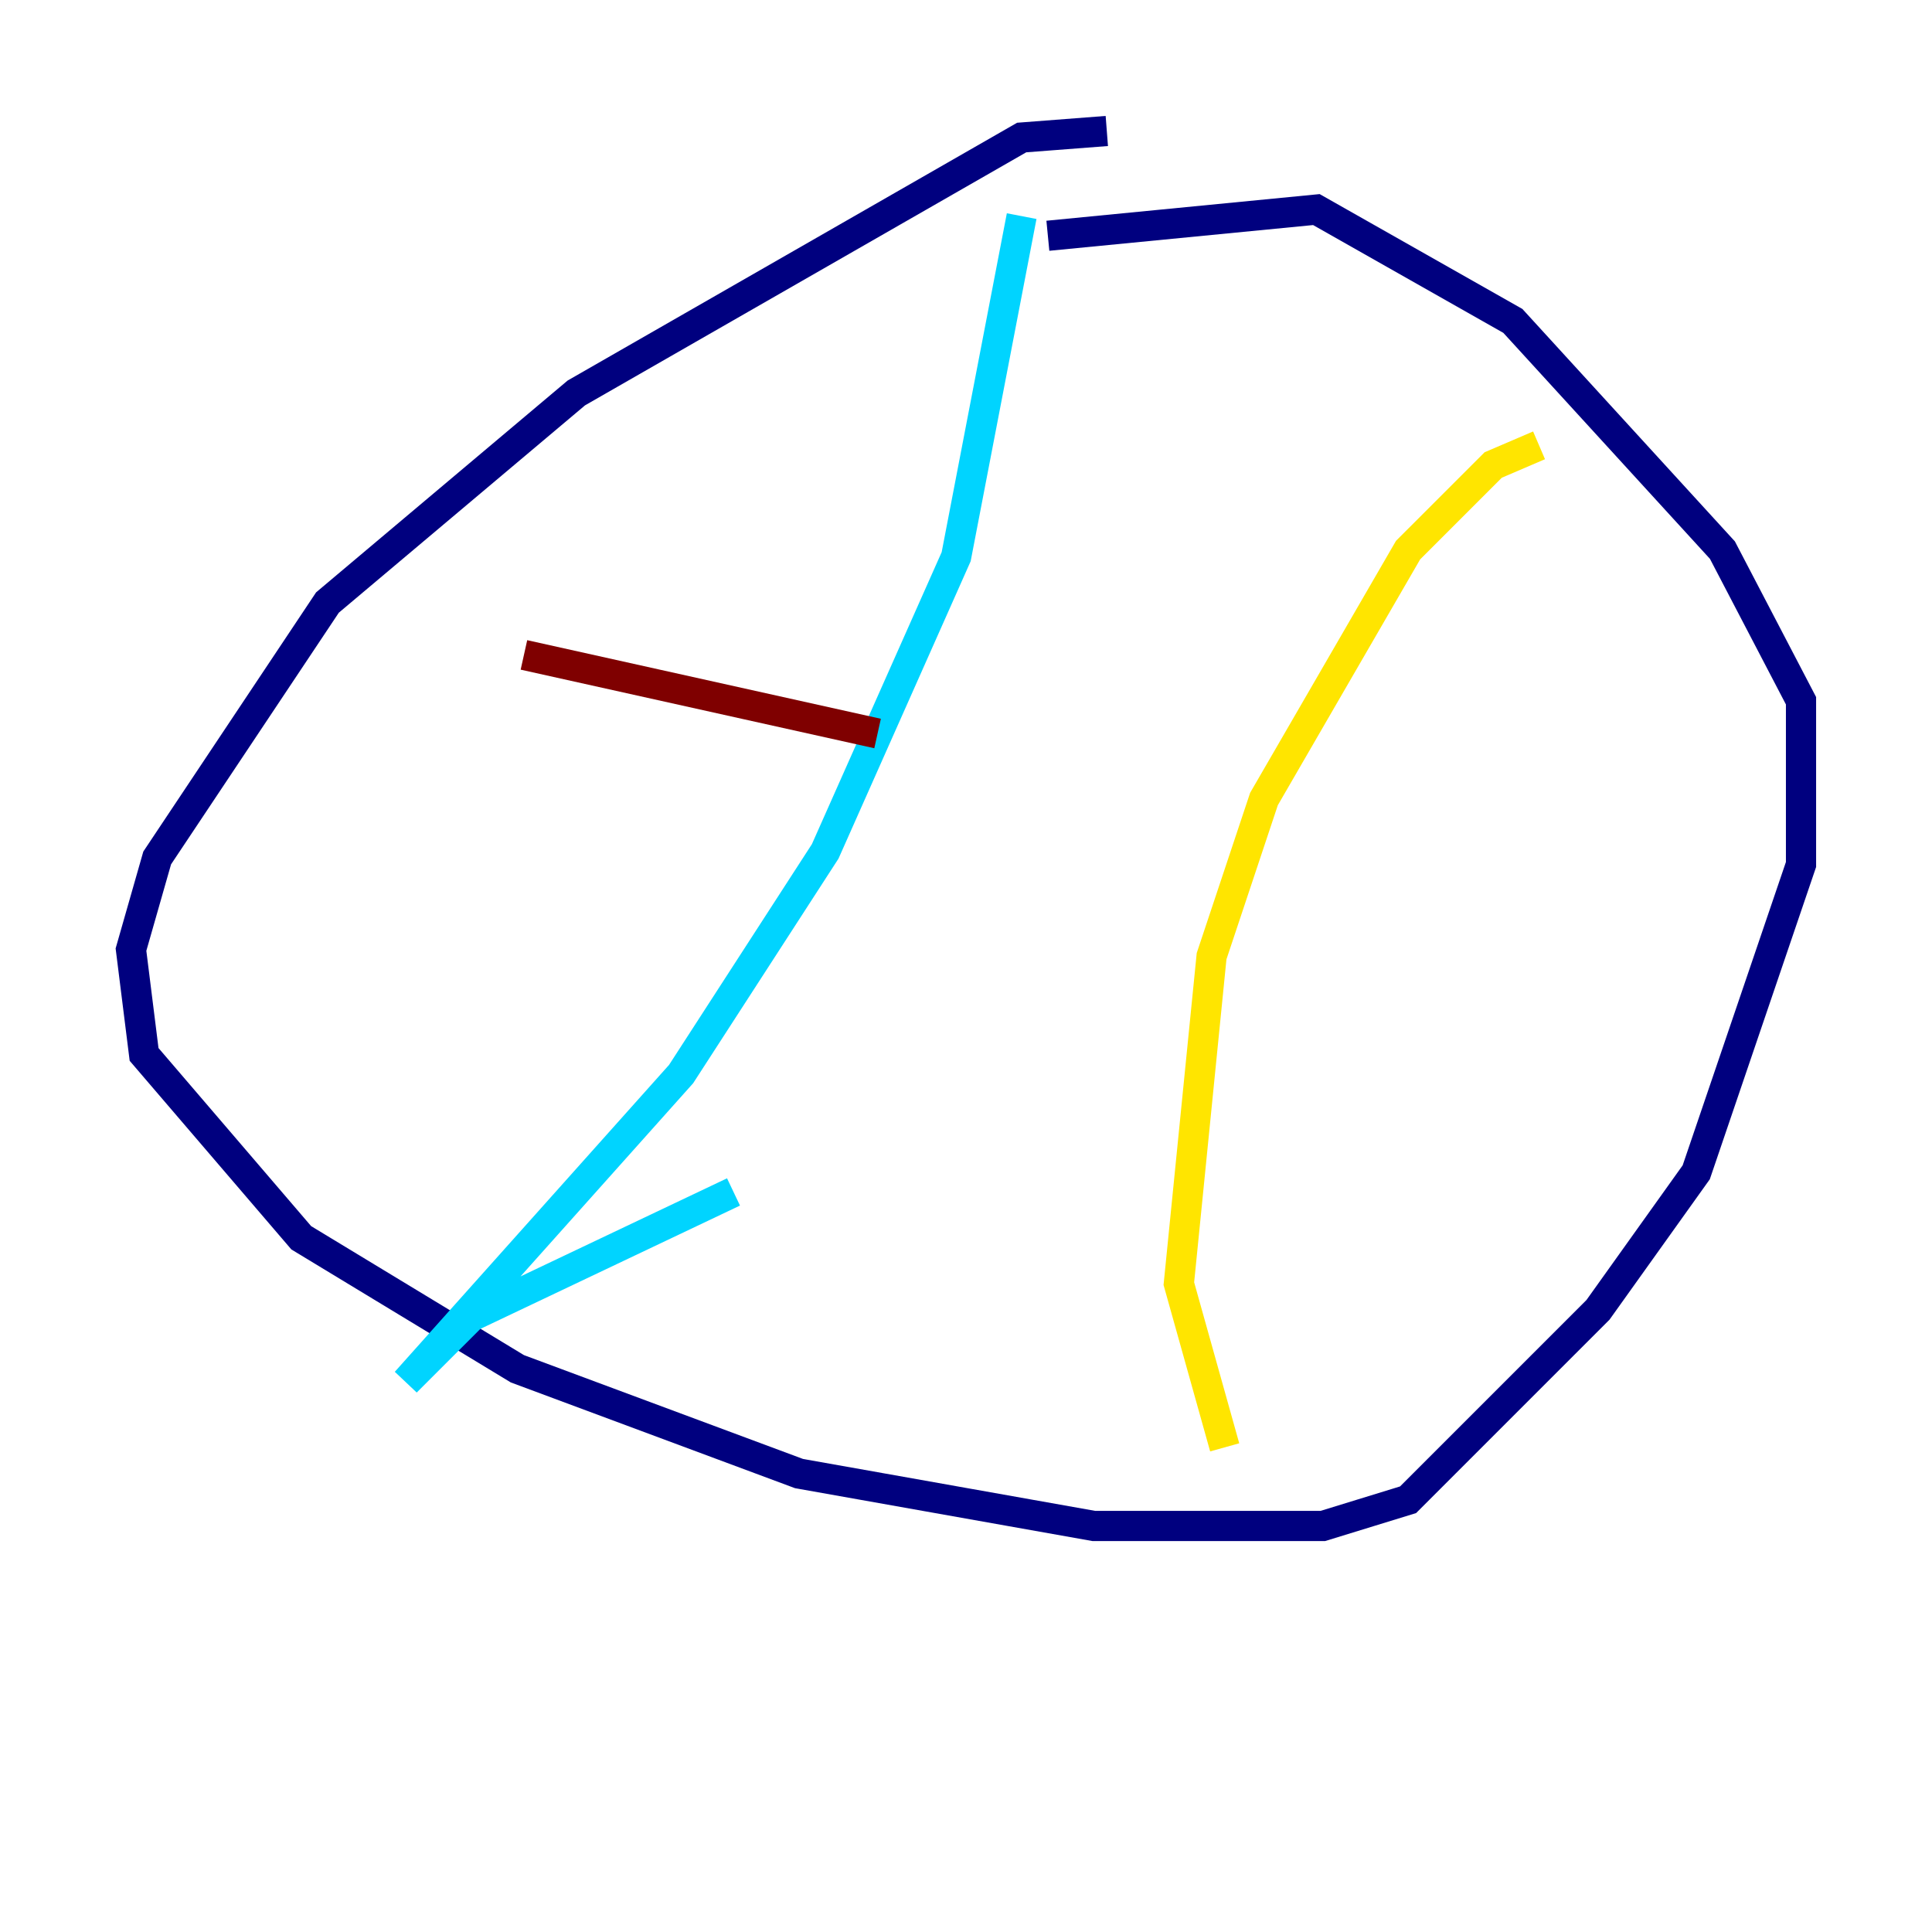 <?xml version="1.0" encoding="utf-8" ?>
<svg baseProfile="tiny" height="128" version="1.2" viewBox="0,0,128,128" width="128" xmlns="http://www.w3.org/2000/svg" xmlns:ev="http://www.w3.org/2001/xml-events" xmlns:xlink="http://www.w3.org/1999/xlink"><defs /><polyline fill="none" points="73.329,8.678 67.688,9.112 38.183,26.034 21.695,39.919 10.414,56.841 8.678,62.915 9.546,69.858 19.959,82.007 34.278,90.685 52.936,97.627 72.461,101.098 87.647,101.098 93.288,99.363 105.871,86.78 112.38,77.668 119.322,57.275 119.322,46.427 114.115,36.447 100.231,21.261 87.214,13.885 69.424,15.62" stroke="#00007f" stroke-width="2" /><polyline fill="none" points="67.688,14.319 63.349,36.881 54.671,56.407 45.125,71.159 26.902,91.552 31.241,87.214 48.597,78.969" stroke="#00d4ff" stroke-width="2" /><polyline fill="none" points="101.966,29.505 98.929,30.807 93.288,36.447 83.742,52.936 80.271,63.349 78.102,85.044 81.139,95.891" stroke="#ffe500" stroke-width="2" /><polyline fill="none" points="34.712,43.39 58.142,48.597" stroke="#7f0000" stroke-width="2" /></svg>